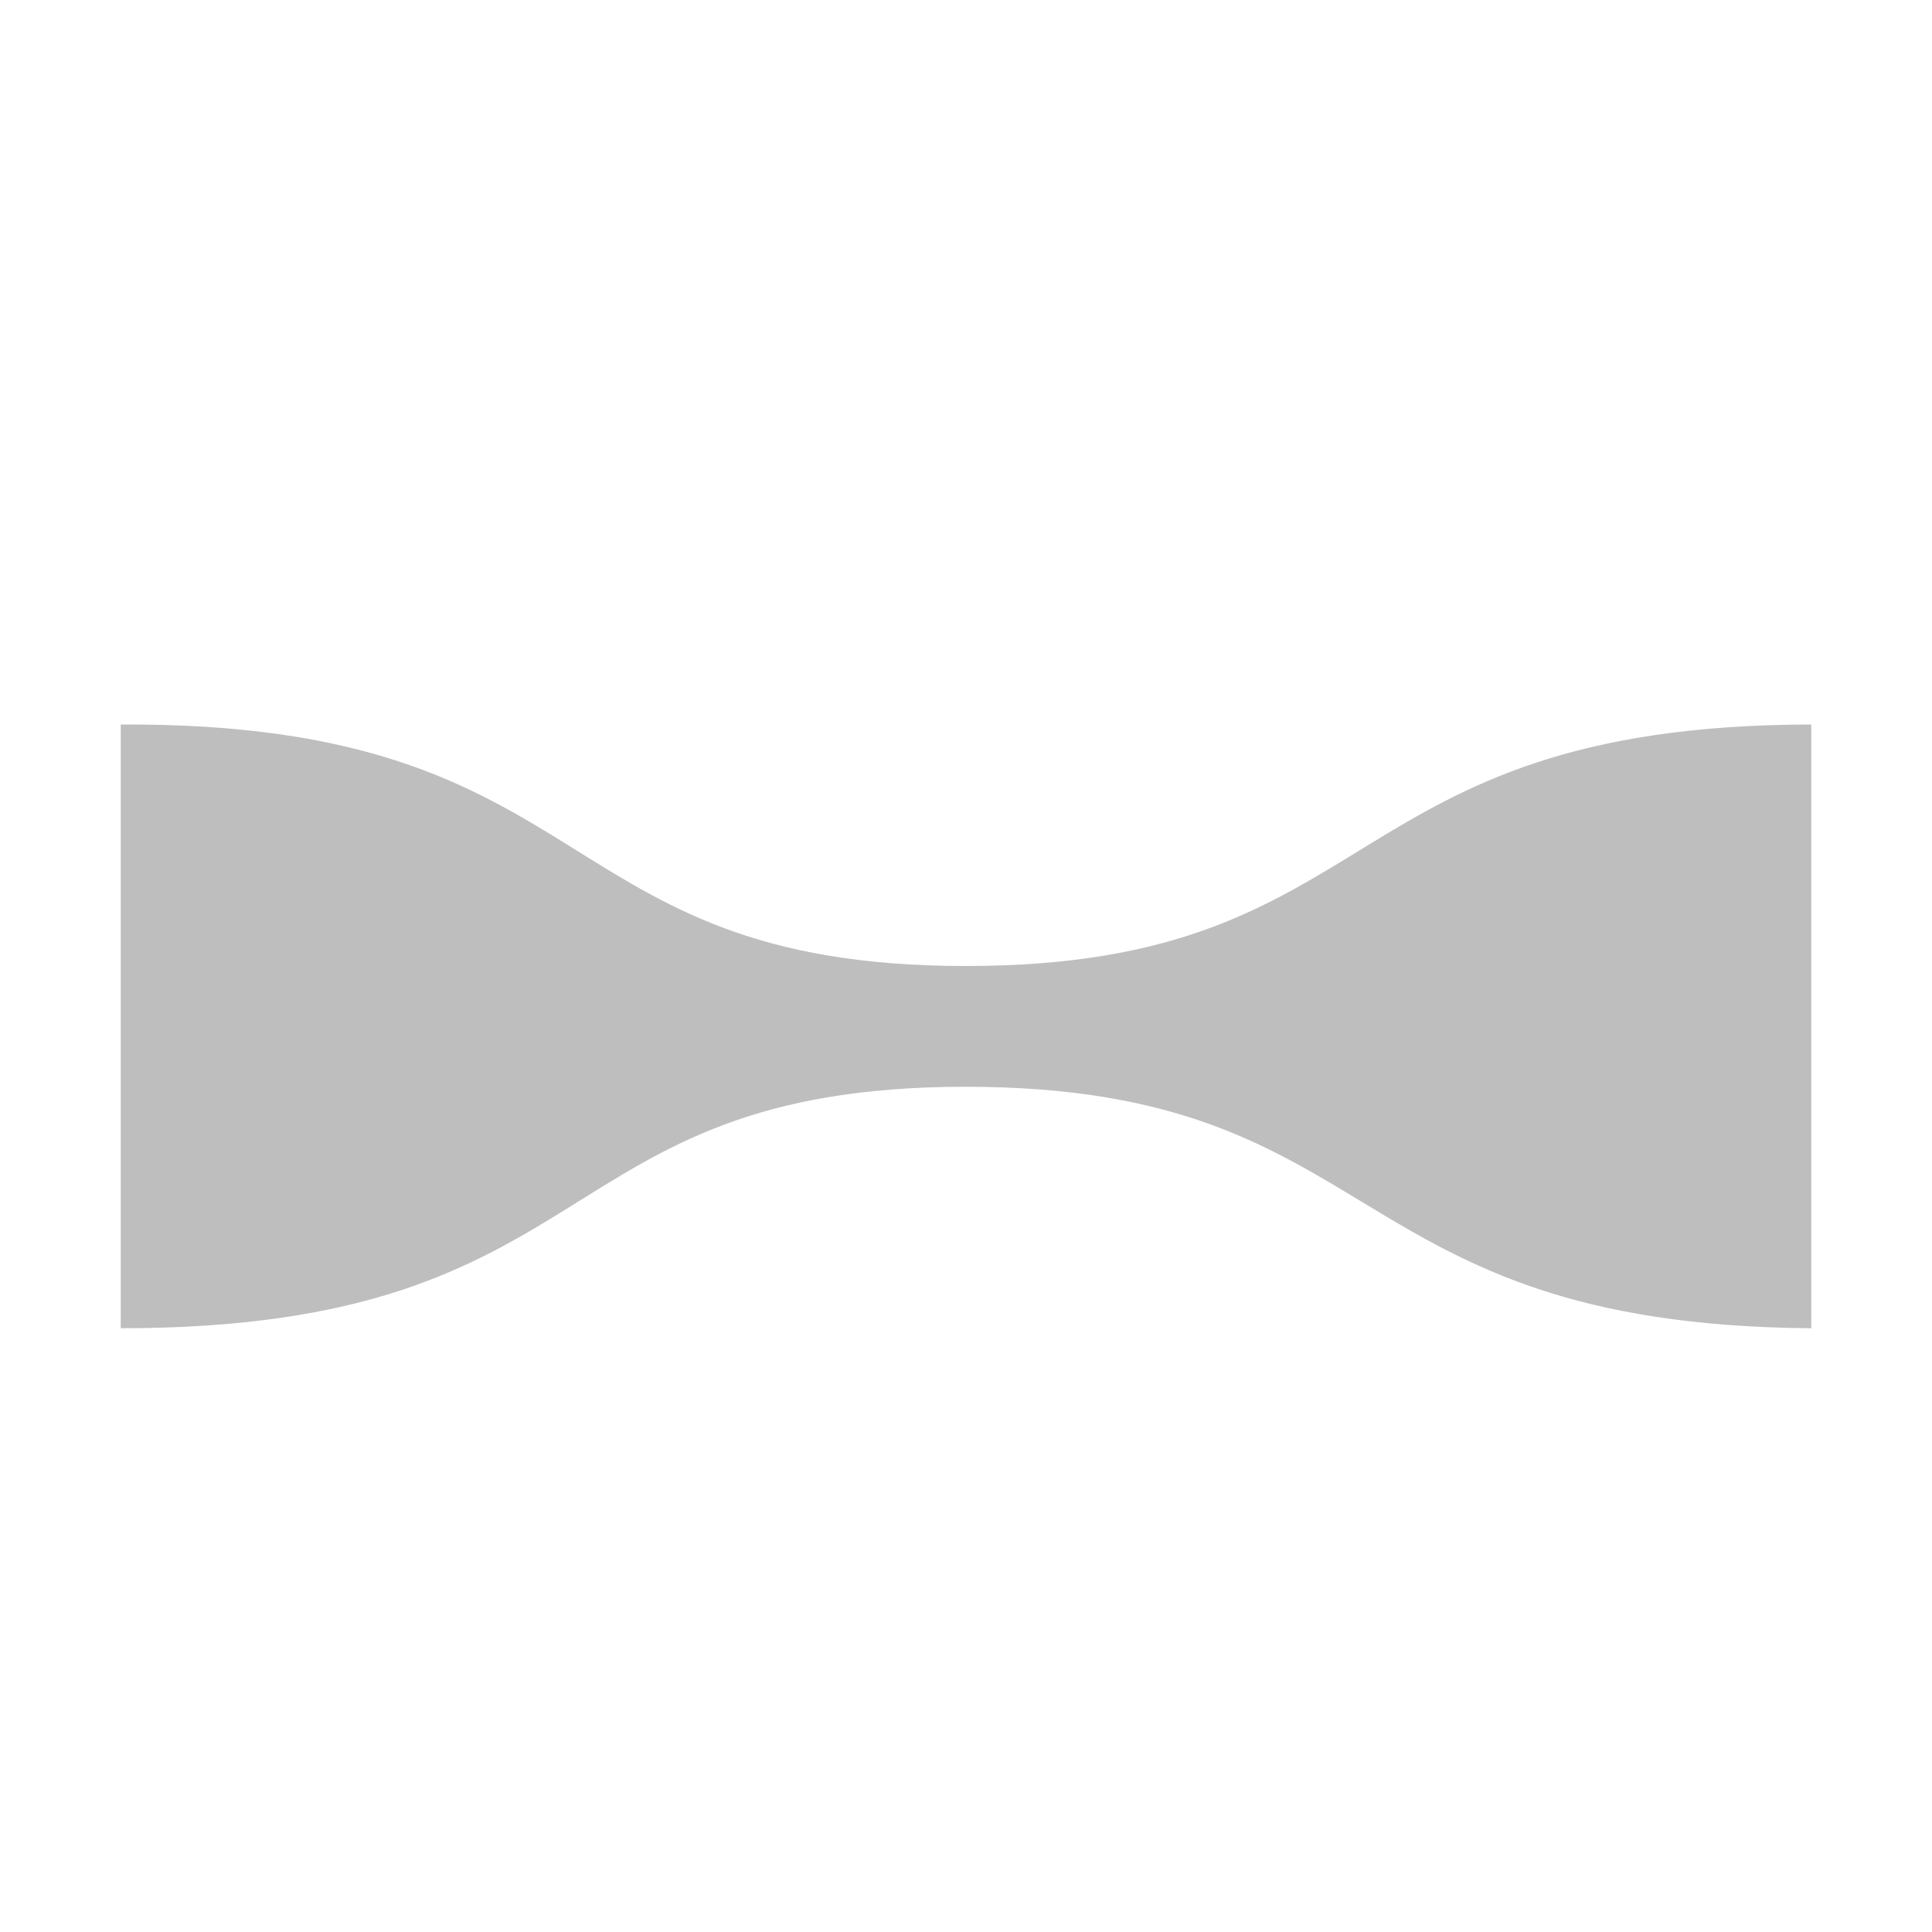 <?xml version="1.0" encoding="UTF-8"?>
<svg width="16" height="16" version="1.1" xmlns="http://www.w3.org/2000/svg">
 <path d="m1 6v5c4.06 0 3.5-2 7-2 3.5 0.003 3.07 1.97 7 2v-5c-3.97 0.007-3.5 2-7 2-3.5 0.002-2.98-2.02-7-2z" fill="#bebebe"/>
</svg>
